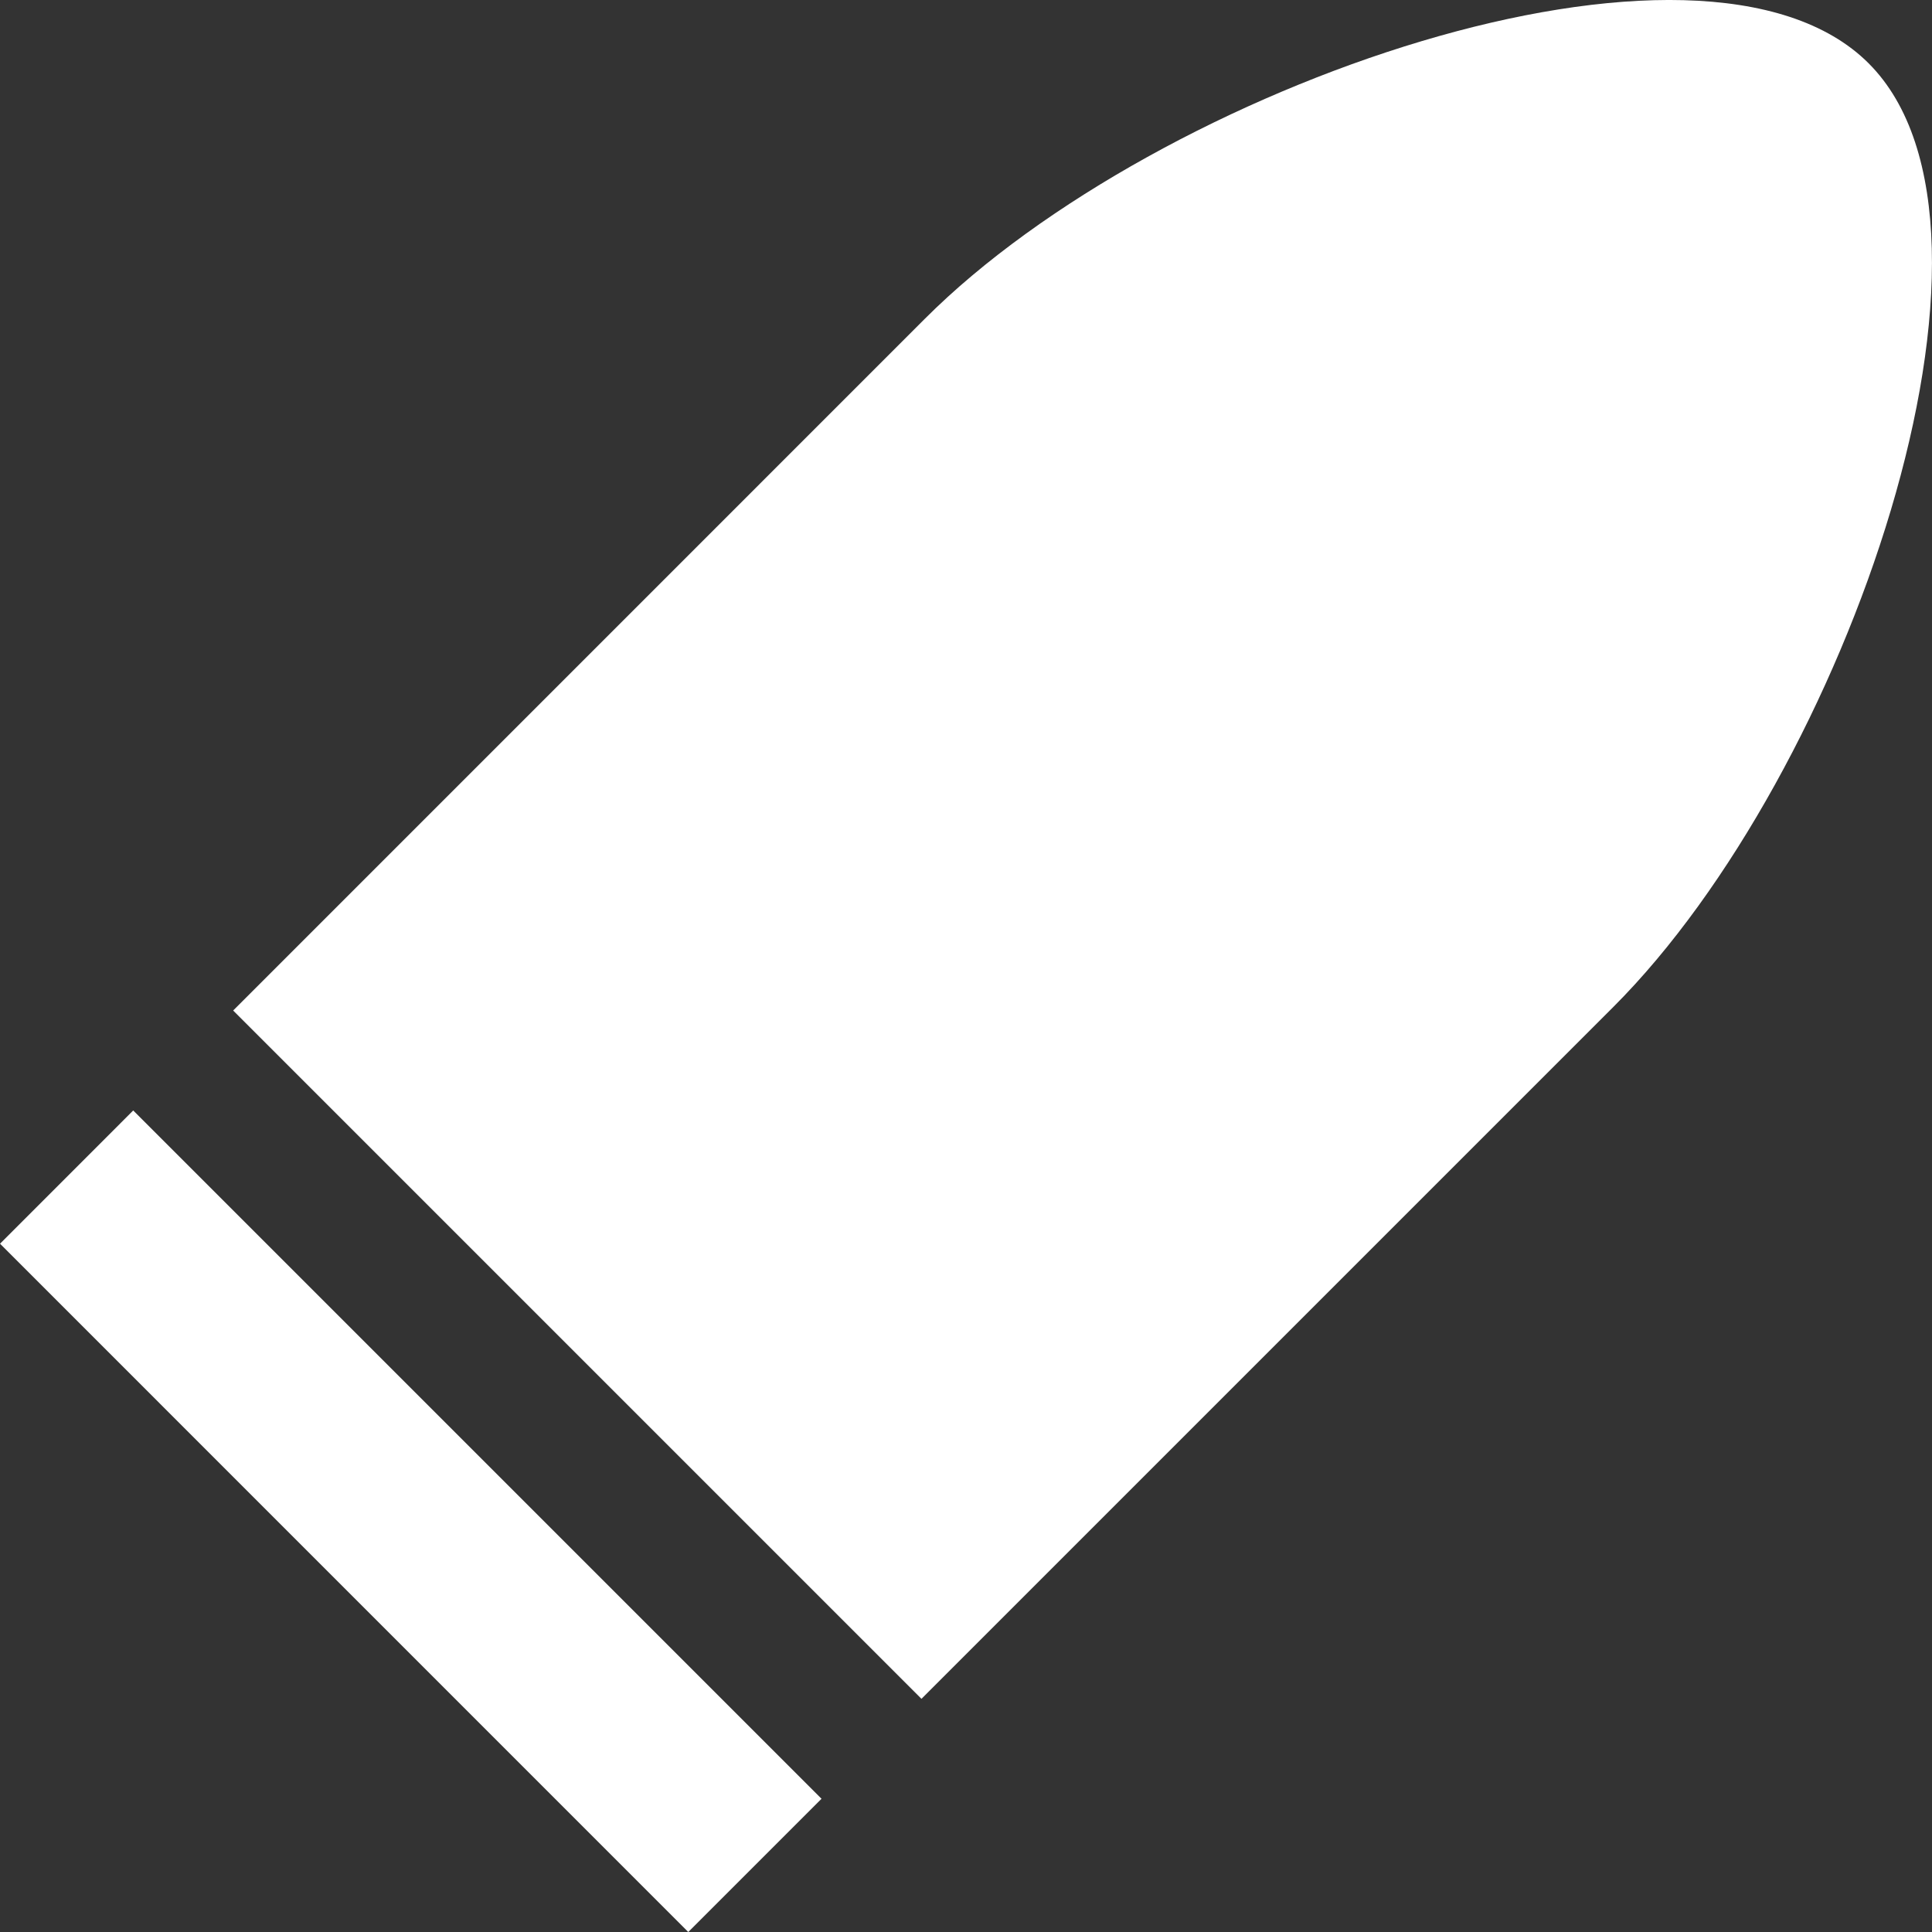 <?xml version="1.0" encoding="utf-8"?>

<!DOCTYPE svg PUBLIC "-//W3C//DTD SVG 1.1//EN" "http://www.w3.org/Graphics/SVG/1.1/DTD/svg11.dtd">
<!-- Uploaded to: SVG Repo, www.svgrepo.com, Generator: SVG Repo Mixer Tools -->
<svg version="1.1" id="_x32_" xmlns="http://www.w3.org/2000/svg" xmlns:xlink="http://www.w3.org/1999/xlink" 
	 width="800px" height="800px" viewBox="0 0 512 512"  xml:space="preserve">
<rect x="0" y="0" width="512" height="512" fill="#333333" stroke="none"/>
<style type="text/css">
<![CDATA[
	.st0{fill:#ffffff;}
]]>
</style>
<g>
	<path class="st0" d="M495.212,16.785c-44.125-44.141-188.297,5.875-250.078,67.656S61.79,267.8,61.79,267.8l182.406,182.407
		c0,0,121.563-121.579,183.359-183.36C489.321,205.082,539.337,60.91,495.212,16.785z"/>
	<polygon class="st0" points="0.009,329.597 182.399,512.004 217.712,476.691 35.306,294.285 	"/>
</g>
</svg>